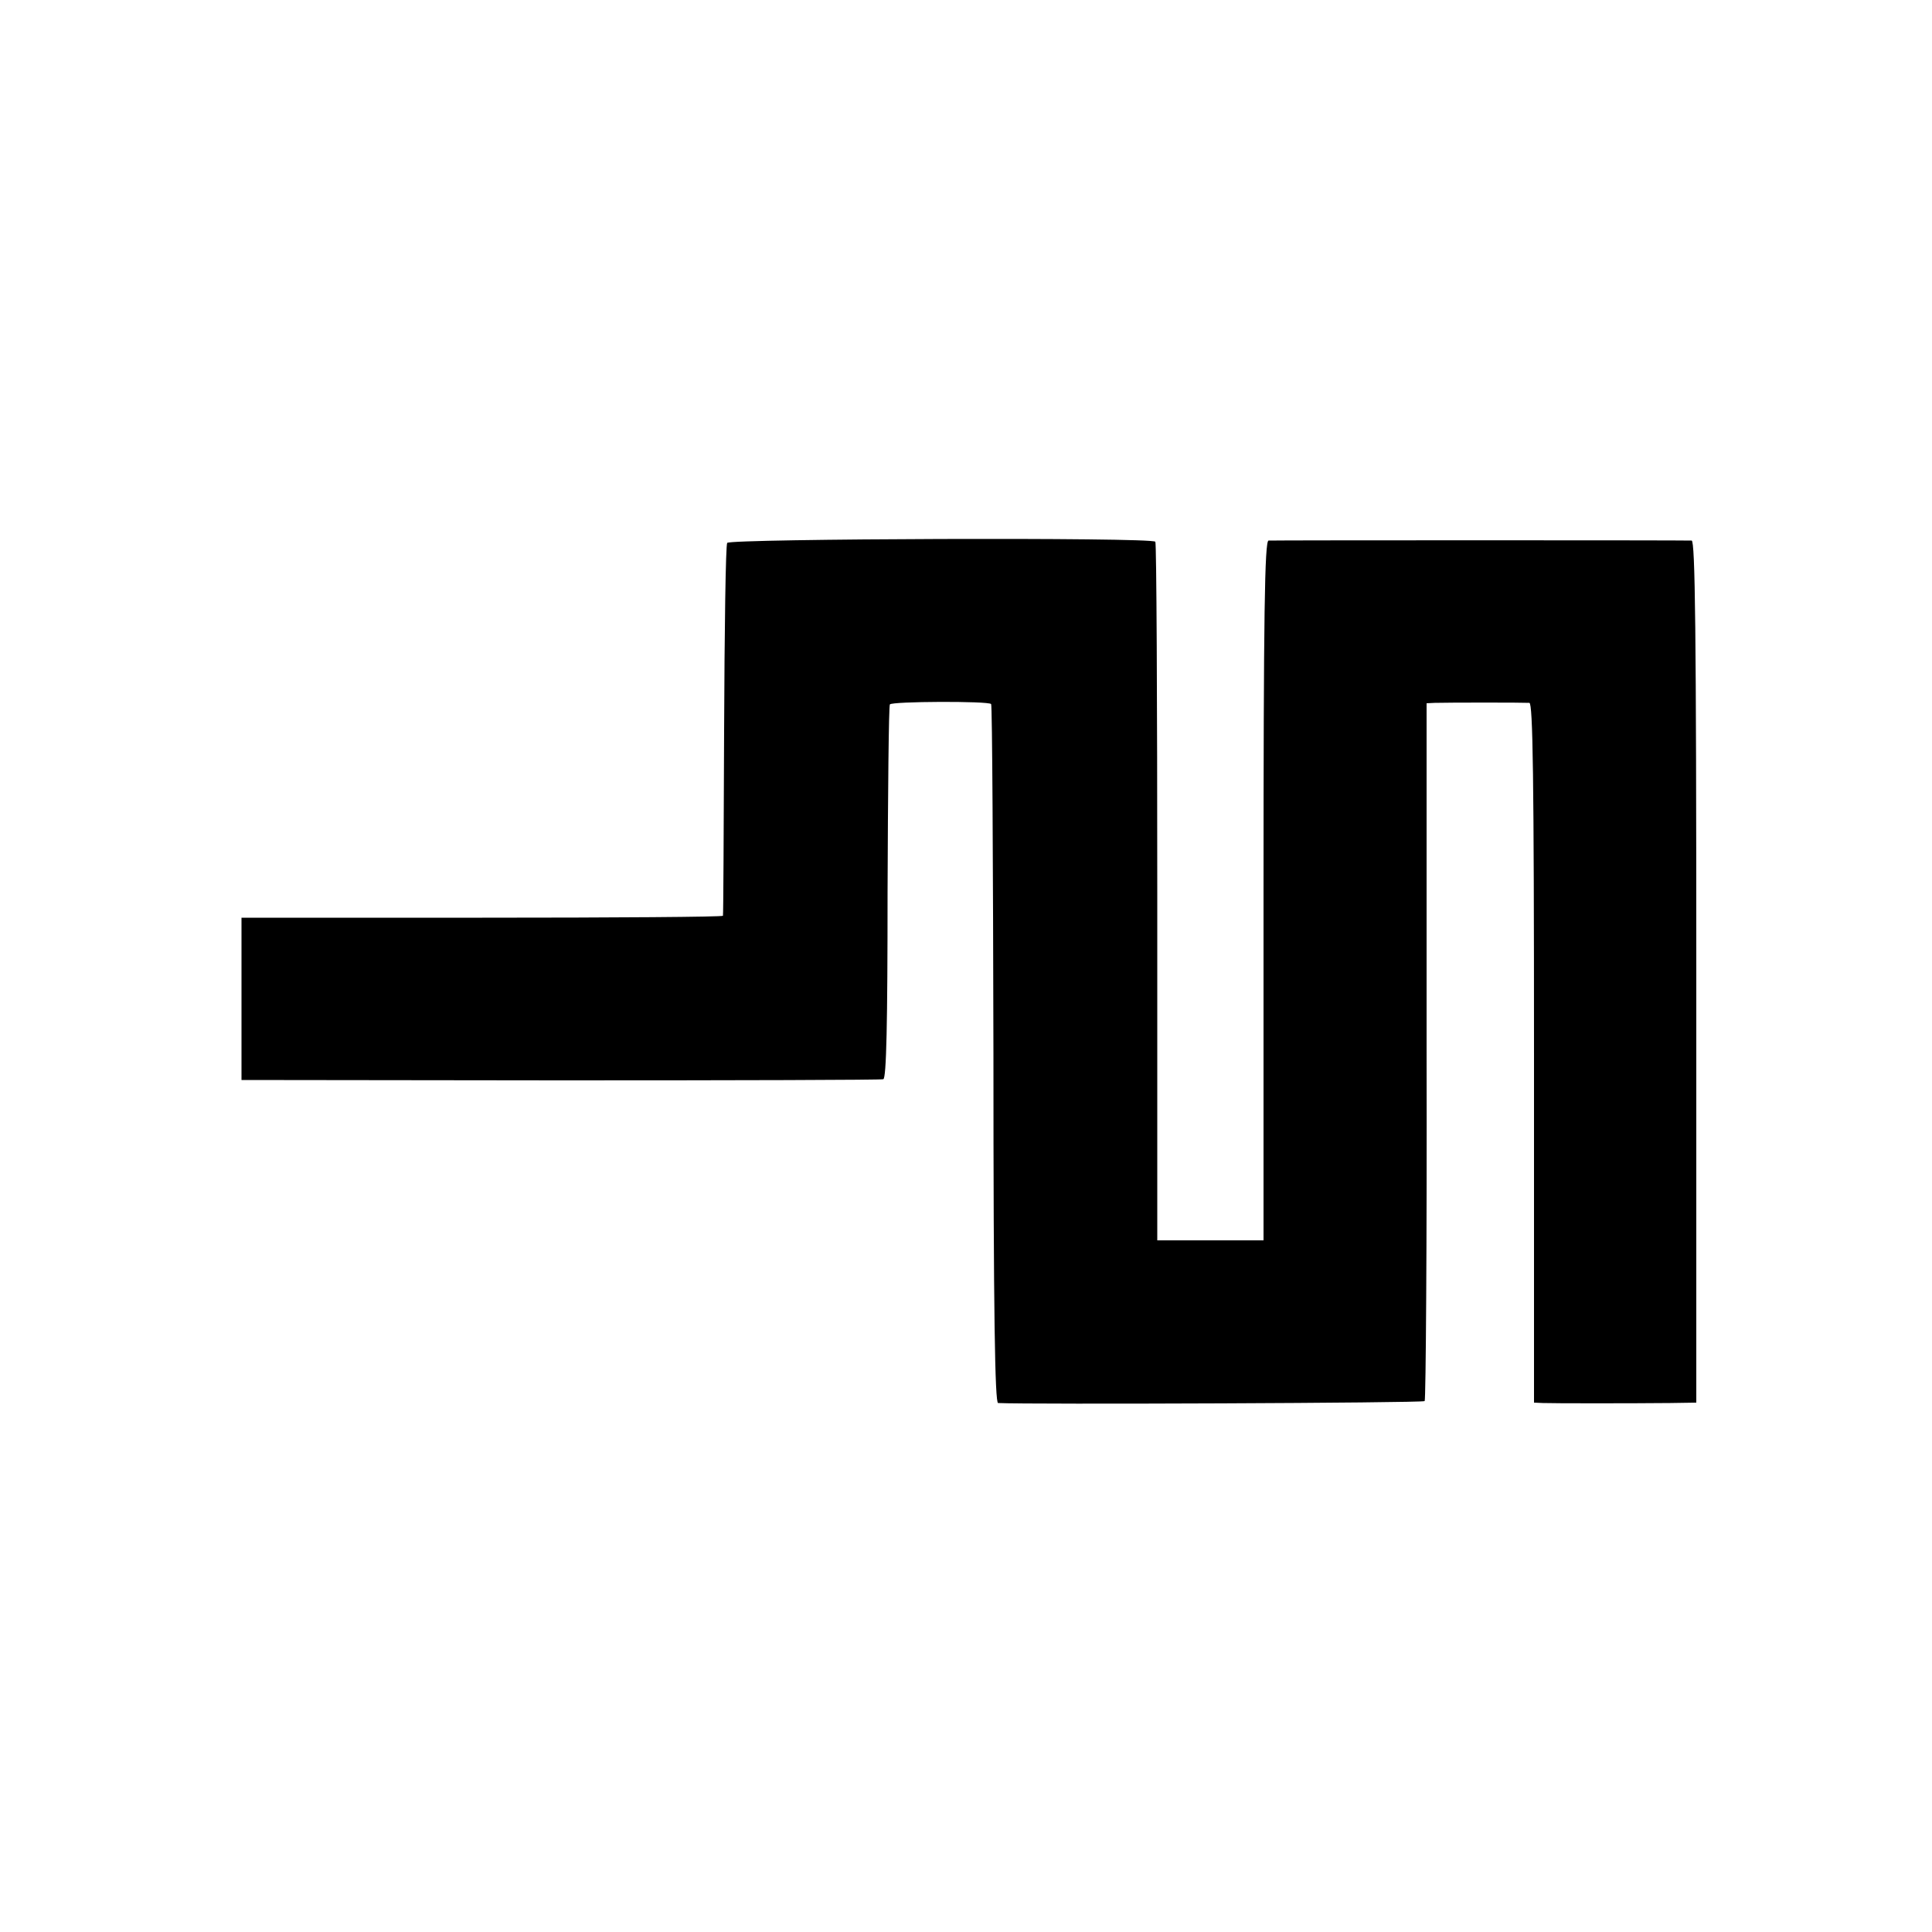 <?xml version="1.0" standalone="no"?>
<!DOCTYPE svg PUBLIC "-//W3C//DTD SVG 20010904//EN"
 "http://www.w3.org/TR/2001/REC-SVG-20010904/DTD/svg10.dtd">
<svg version="1.0" xmlns="http://www.w3.org/2000/svg"
 width="500pt" height="500pt" viewBox="0 0 500 500"
 preserveAspectRatio="xMidYMid meet">
<g transform="translate(0,500) scale(0.1,-0.1)"
fill="#000000" stroke="none">
<path d="M1882 3595 c-4 -5 -7 -224 -8 -485 -1 -261 -2 -477 -3 -480 0 -3
-281 -5 -623 -5 l-623 0 0 -210 0 -210 825 -1 c454 0 830 1 836 3 8 3 11 144
11 483 1 263 3 482 6 487 5 8 254 9 262 1 3 -3 5 -410 6 -906 0 -679 4 -902
12 -903 77 -4 1099 0 1104 5 3 3 6 411 5 906 l0 900 21 1 c33 1 230 1 245 0 9
-1 12 -189 12 -906 l0 -905 23 -1 c25 -1 230 -1 330 0 l67 1 0 1115 c0 885 -3
1115 -12 1116 -17 1 -1079 1 -1095 0 -10 -1 -13 -189 -13 -906 l0 -905 -138 0
-137 0 0 901 c0 495 -2 904 -5 907 -8 12 -1101 8 -1108 -3z"/>
</g>
</svg>
